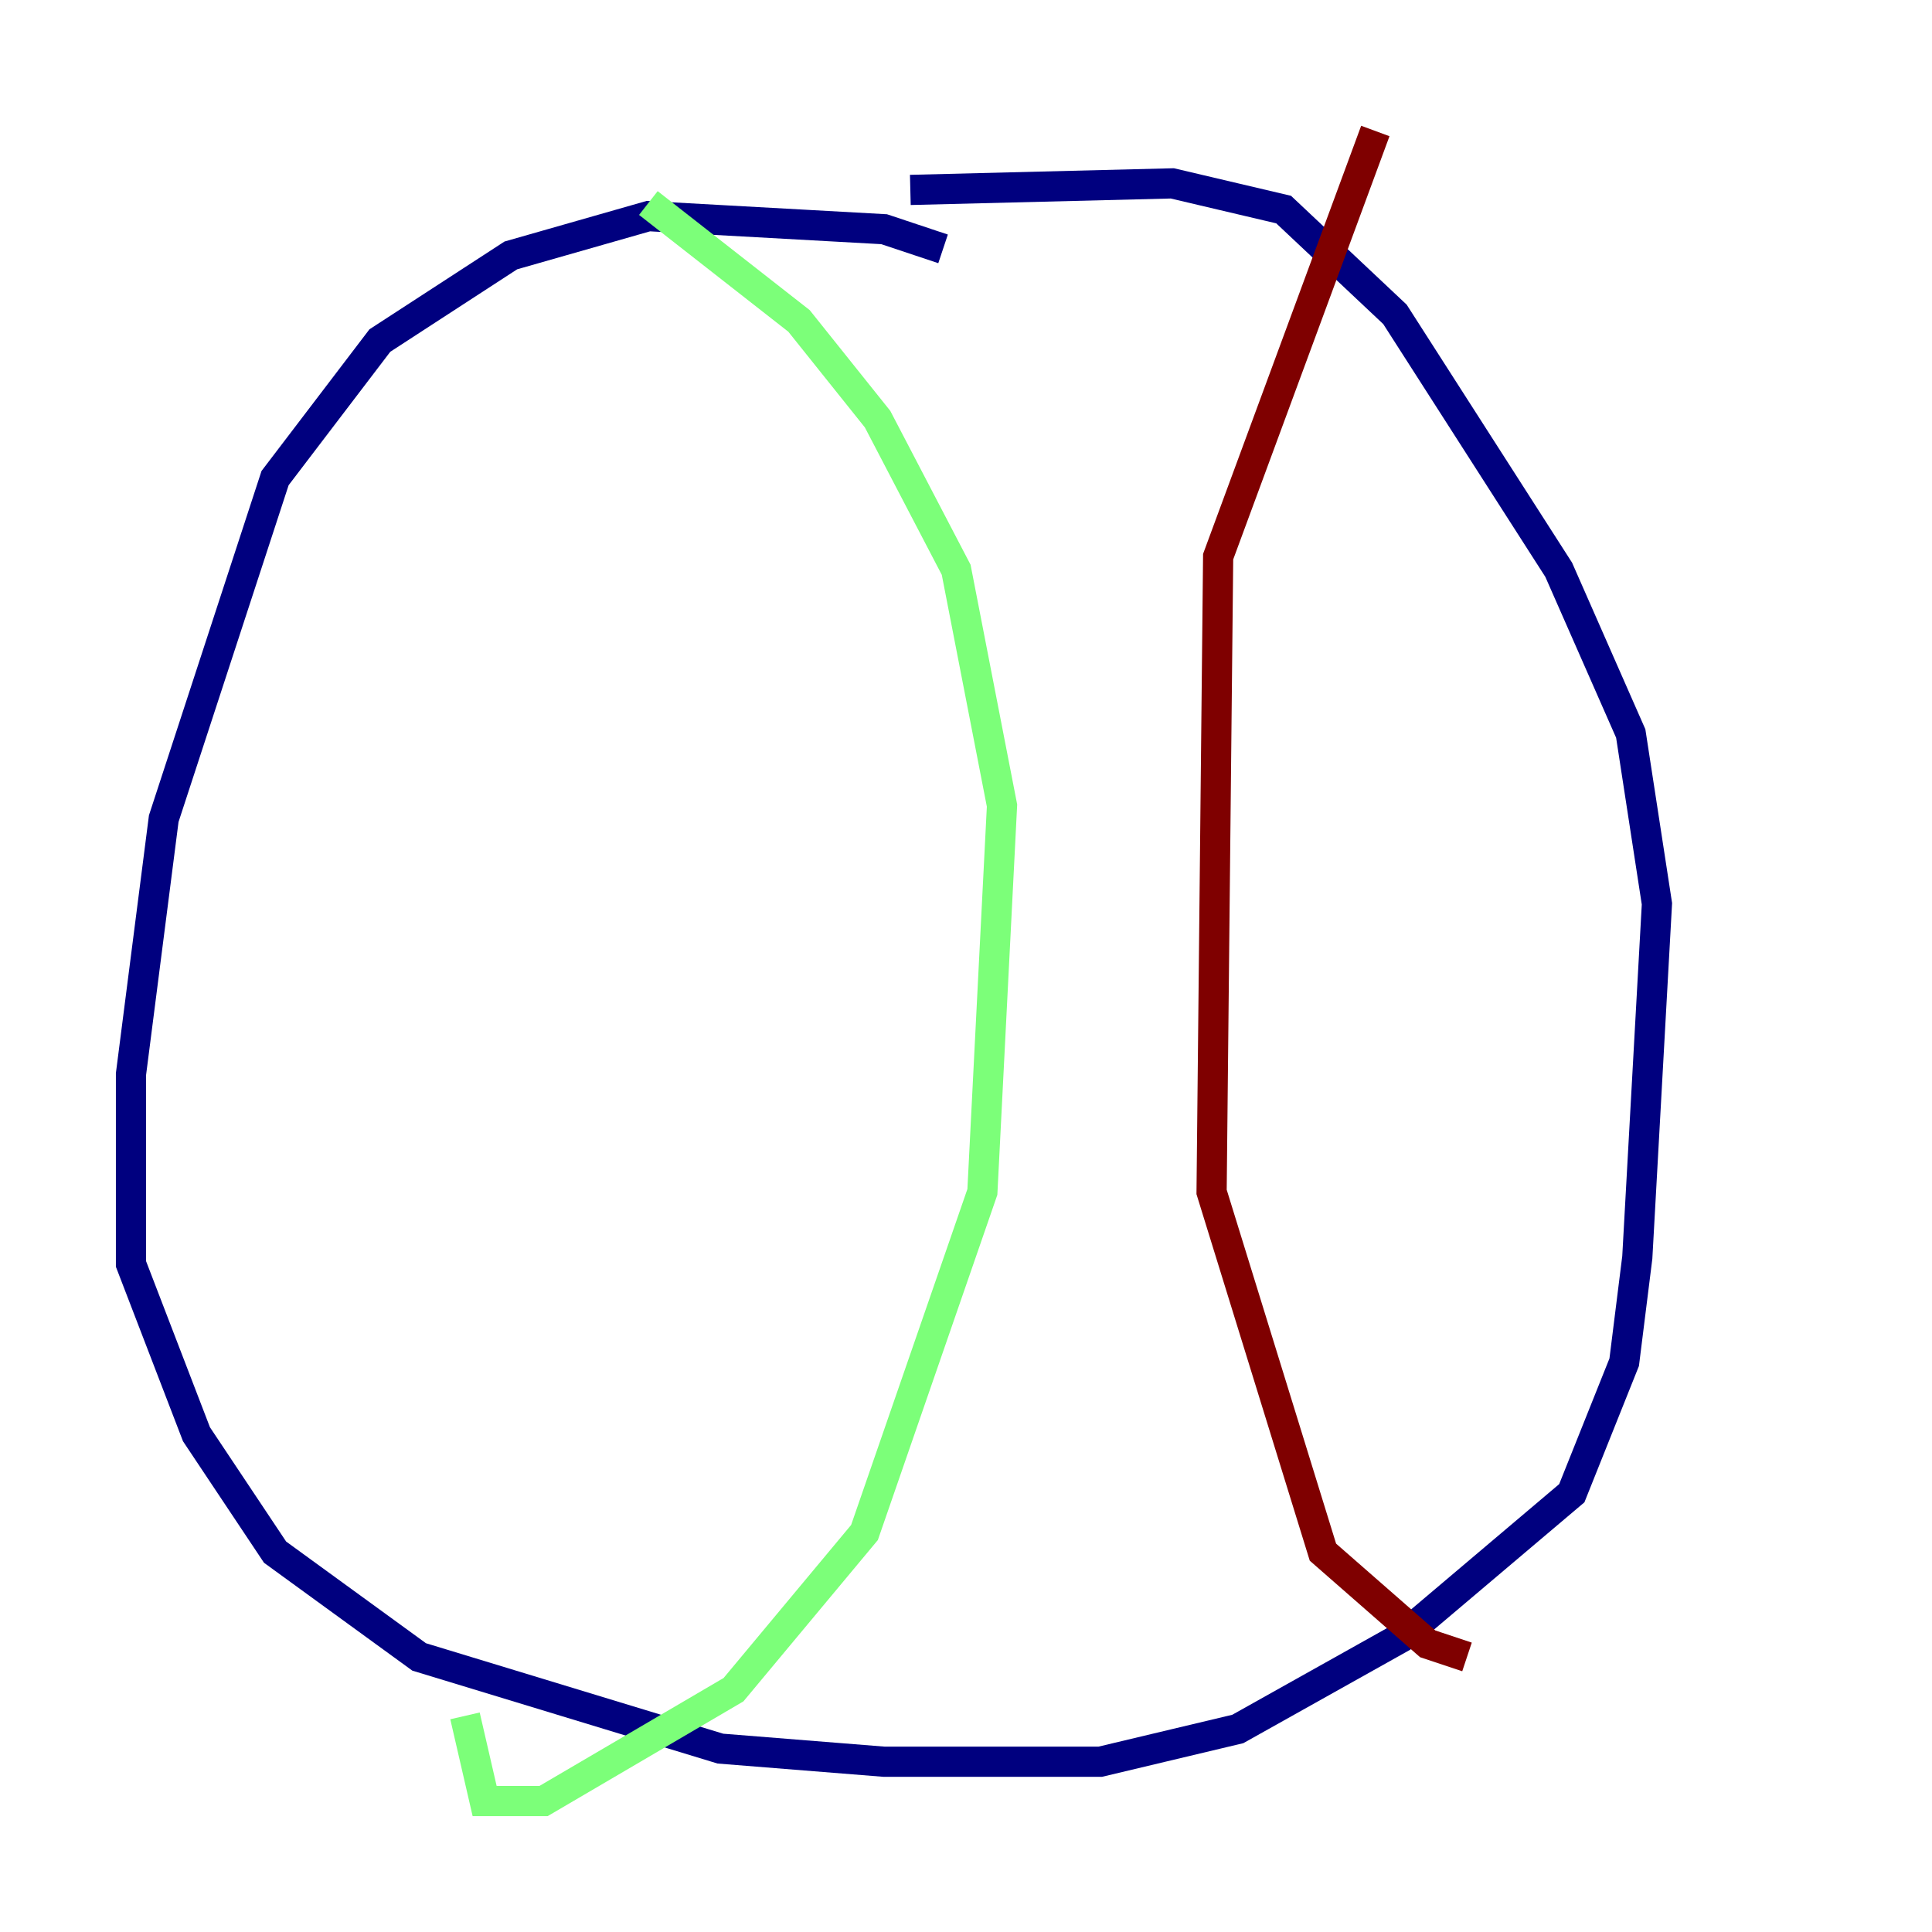 <?xml version="1.0" encoding="utf-8" ?>
<svg baseProfile="tiny" height="128" version="1.2" viewBox="0,0,128,128" width="128" xmlns="http://www.w3.org/2000/svg" xmlns:ev="http://www.w3.org/2001/xml-events" xmlns:xlink="http://www.w3.org/1999/xlink"><defs /><polyline fill="none" points="62.481,16.488 58.576,15.186 42.956,14.319 33.844,16.922 25.166,22.563 18.224,31.675 10.848,54.237 8.678,71.159 8.678,83.742 13.017,95.024 18.224,102.834 27.77,109.776 47.729,115.851 58.576,116.719 72.895,116.719 82.007,114.549 92.854,108.475 104.136,98.929 107.607,90.251 108.475,83.308 109.776,59.878 108.041,48.597 103.268,37.749 92.42,20.827 85.044,13.885 77.668,12.149 60.312,12.583" stroke="#00007f" stroke-width="2" /><polyline fill="none" points="42.956,13.451 52.936,21.261 58.142,27.77 63.349,37.749 66.386,53.37 65.085,78.969 57.275,101.532 48.597,111.946 36.014,119.322 32.108,119.322 30.807,113.681" stroke="#7cff79" stroke-width="2" /><polyline fill="none" points="91.119,8.678 80.705,36.881 80.271,78.969 87.647,102.834 94.59,108.909 97.193,109.776" stroke="#7f0000" stroke-width="2" /></svg>